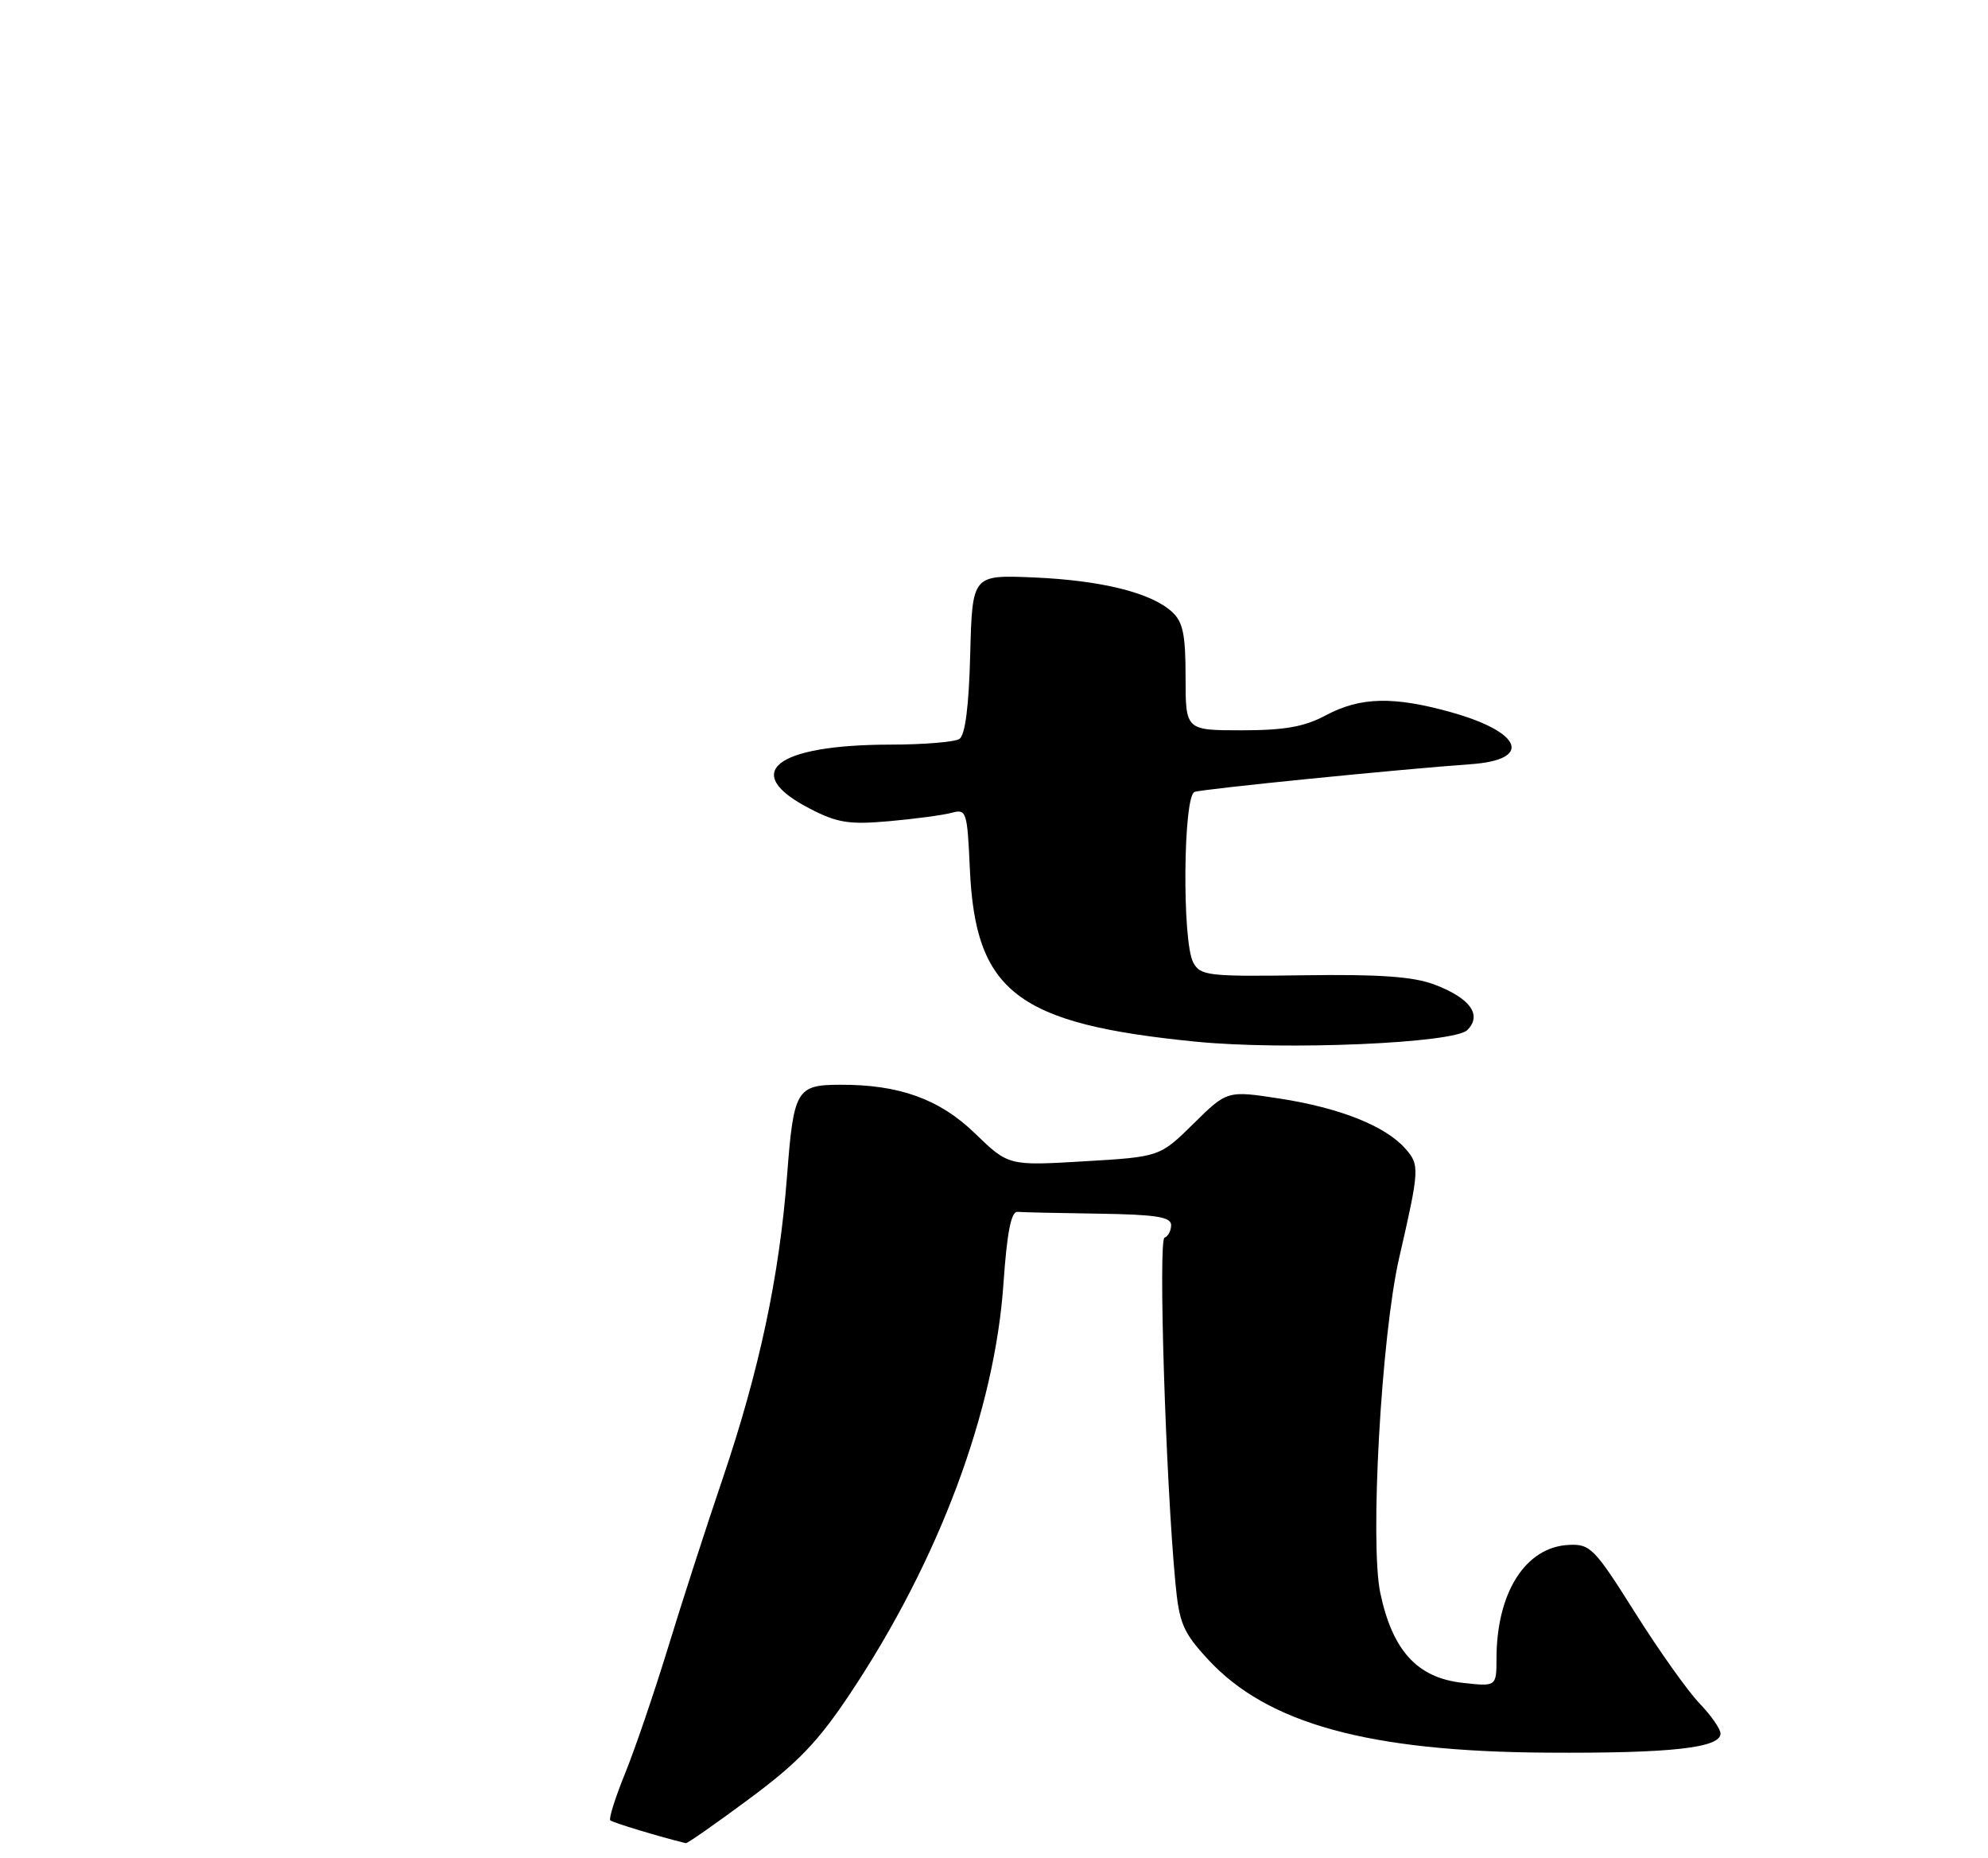 <?xml version="1.0" encoding="UTF-8" standalone="no"?>
<!DOCTYPE svg PUBLIC "-//W3C//DTD SVG 1.1//EN" "http://www.w3.org/Graphics/SVG/1.1/DTD/svg11.dtd" >
<svg xmlns="http://www.w3.org/2000/svg" xmlns:xlink="http://www.w3.org/1999/xlink" version="1.1" viewBox="0 0 275 257">
 <g >
 <path fill="currentColor"
d=" M 103.65 248.77 C 110.39 243.78 113.18 240.87 117.66 234.13 C 129.90 215.74 137.61 195.10 138.81 177.50 C 139.30 170.44 139.87 167.53 140.75 167.60 C 141.44 167.66 146.50 167.77 152.00 167.85 C 159.89 167.97 162.00 168.30 162.00 169.42 C 162.00 170.20 161.59 170.98 161.09 171.17 C 160.21 171.49 161.25 204.69 162.59 218.87 C 163.12 224.50 163.64 225.74 167.10 229.49 C 175.29 238.38 189.31 242.24 214.00 242.39 C 231.08 242.50 238.00 241.74 238.00 239.75 C 238.00 239.12 236.68 237.22 235.07 235.55 C 233.46 233.87 229.45 228.22 226.16 223.00 C 220.56 214.10 219.97 213.51 217.00 213.66 C 211.02 213.95 207.02 220.25 207.01 229.38 C 207.00 233.26 207.00 233.26 202.28 232.73 C 196.05 232.03 192.63 228.29 190.94 220.33 C 189.47 213.39 191.08 184.72 193.54 174.00 C 196.37 161.66 196.41 161.11 194.38 158.83 C 191.62 155.72 185.37 153.23 177.08 151.94 C 169.76 150.81 169.76 150.81 165.10 155.40 C 160.44 159.99 160.44 159.99 149.97 160.61 C 139.50 161.23 139.50 161.23 134.84 156.72 C 129.97 152.00 124.35 149.98 116.20 150.02 C 110.17 150.04 109.78 150.71 108.87 162.65 C 107.81 176.51 105.04 189.54 99.94 204.57 C 97.71 211.13 94.32 221.61 92.41 227.86 C 90.49 234.11 87.82 241.95 86.46 245.28 C 85.11 248.61 84.19 251.52 84.42 251.75 C 84.73 252.06 91.31 254.05 94.87 254.91 C 95.08 254.96 99.03 252.20 103.65 248.77 Z  M 202.97 142.46 C 205.06 140.37 203.37 138.04 198.44 136.17 C 195.51 135.06 190.87 134.73 180.31 134.88 C 167.09 135.07 166.04 134.94 165.06 133.11 C 163.50 130.20 163.67 110.05 165.25 109.52 C 166.48 109.10 193.70 106.38 203.44 105.69 C 212.03 105.09 210.60 101.27 200.76 98.51 C 192.75 96.27 188.16 96.38 183.38 98.94 C 180.44 100.51 177.70 101.00 171.76 101.00 C 164.00 101.00 164.00 101.00 164.00 93.65 C 164.00 87.70 163.64 85.98 162.09 84.59 C 159.19 81.96 152.33 80.26 142.97 79.86 C 134.50 79.50 134.50 79.50 134.21 90.46 C 134.03 97.69 133.51 101.69 132.71 102.20 C 132.05 102.62 127.73 102.98 123.12 102.98 C 107.21 103.01 102.38 106.86 112.00 111.82 C 115.84 113.81 117.45 114.06 123.00 113.57 C 126.58 113.25 130.46 112.73 131.64 112.41 C 133.69 111.85 133.80 112.20 134.16 120.16 C 134.92 137.21 140.69 141.62 165.50 144.07 C 177.86 145.28 201.14 144.28 202.97 142.46 Z "/>
</g>
</svg>